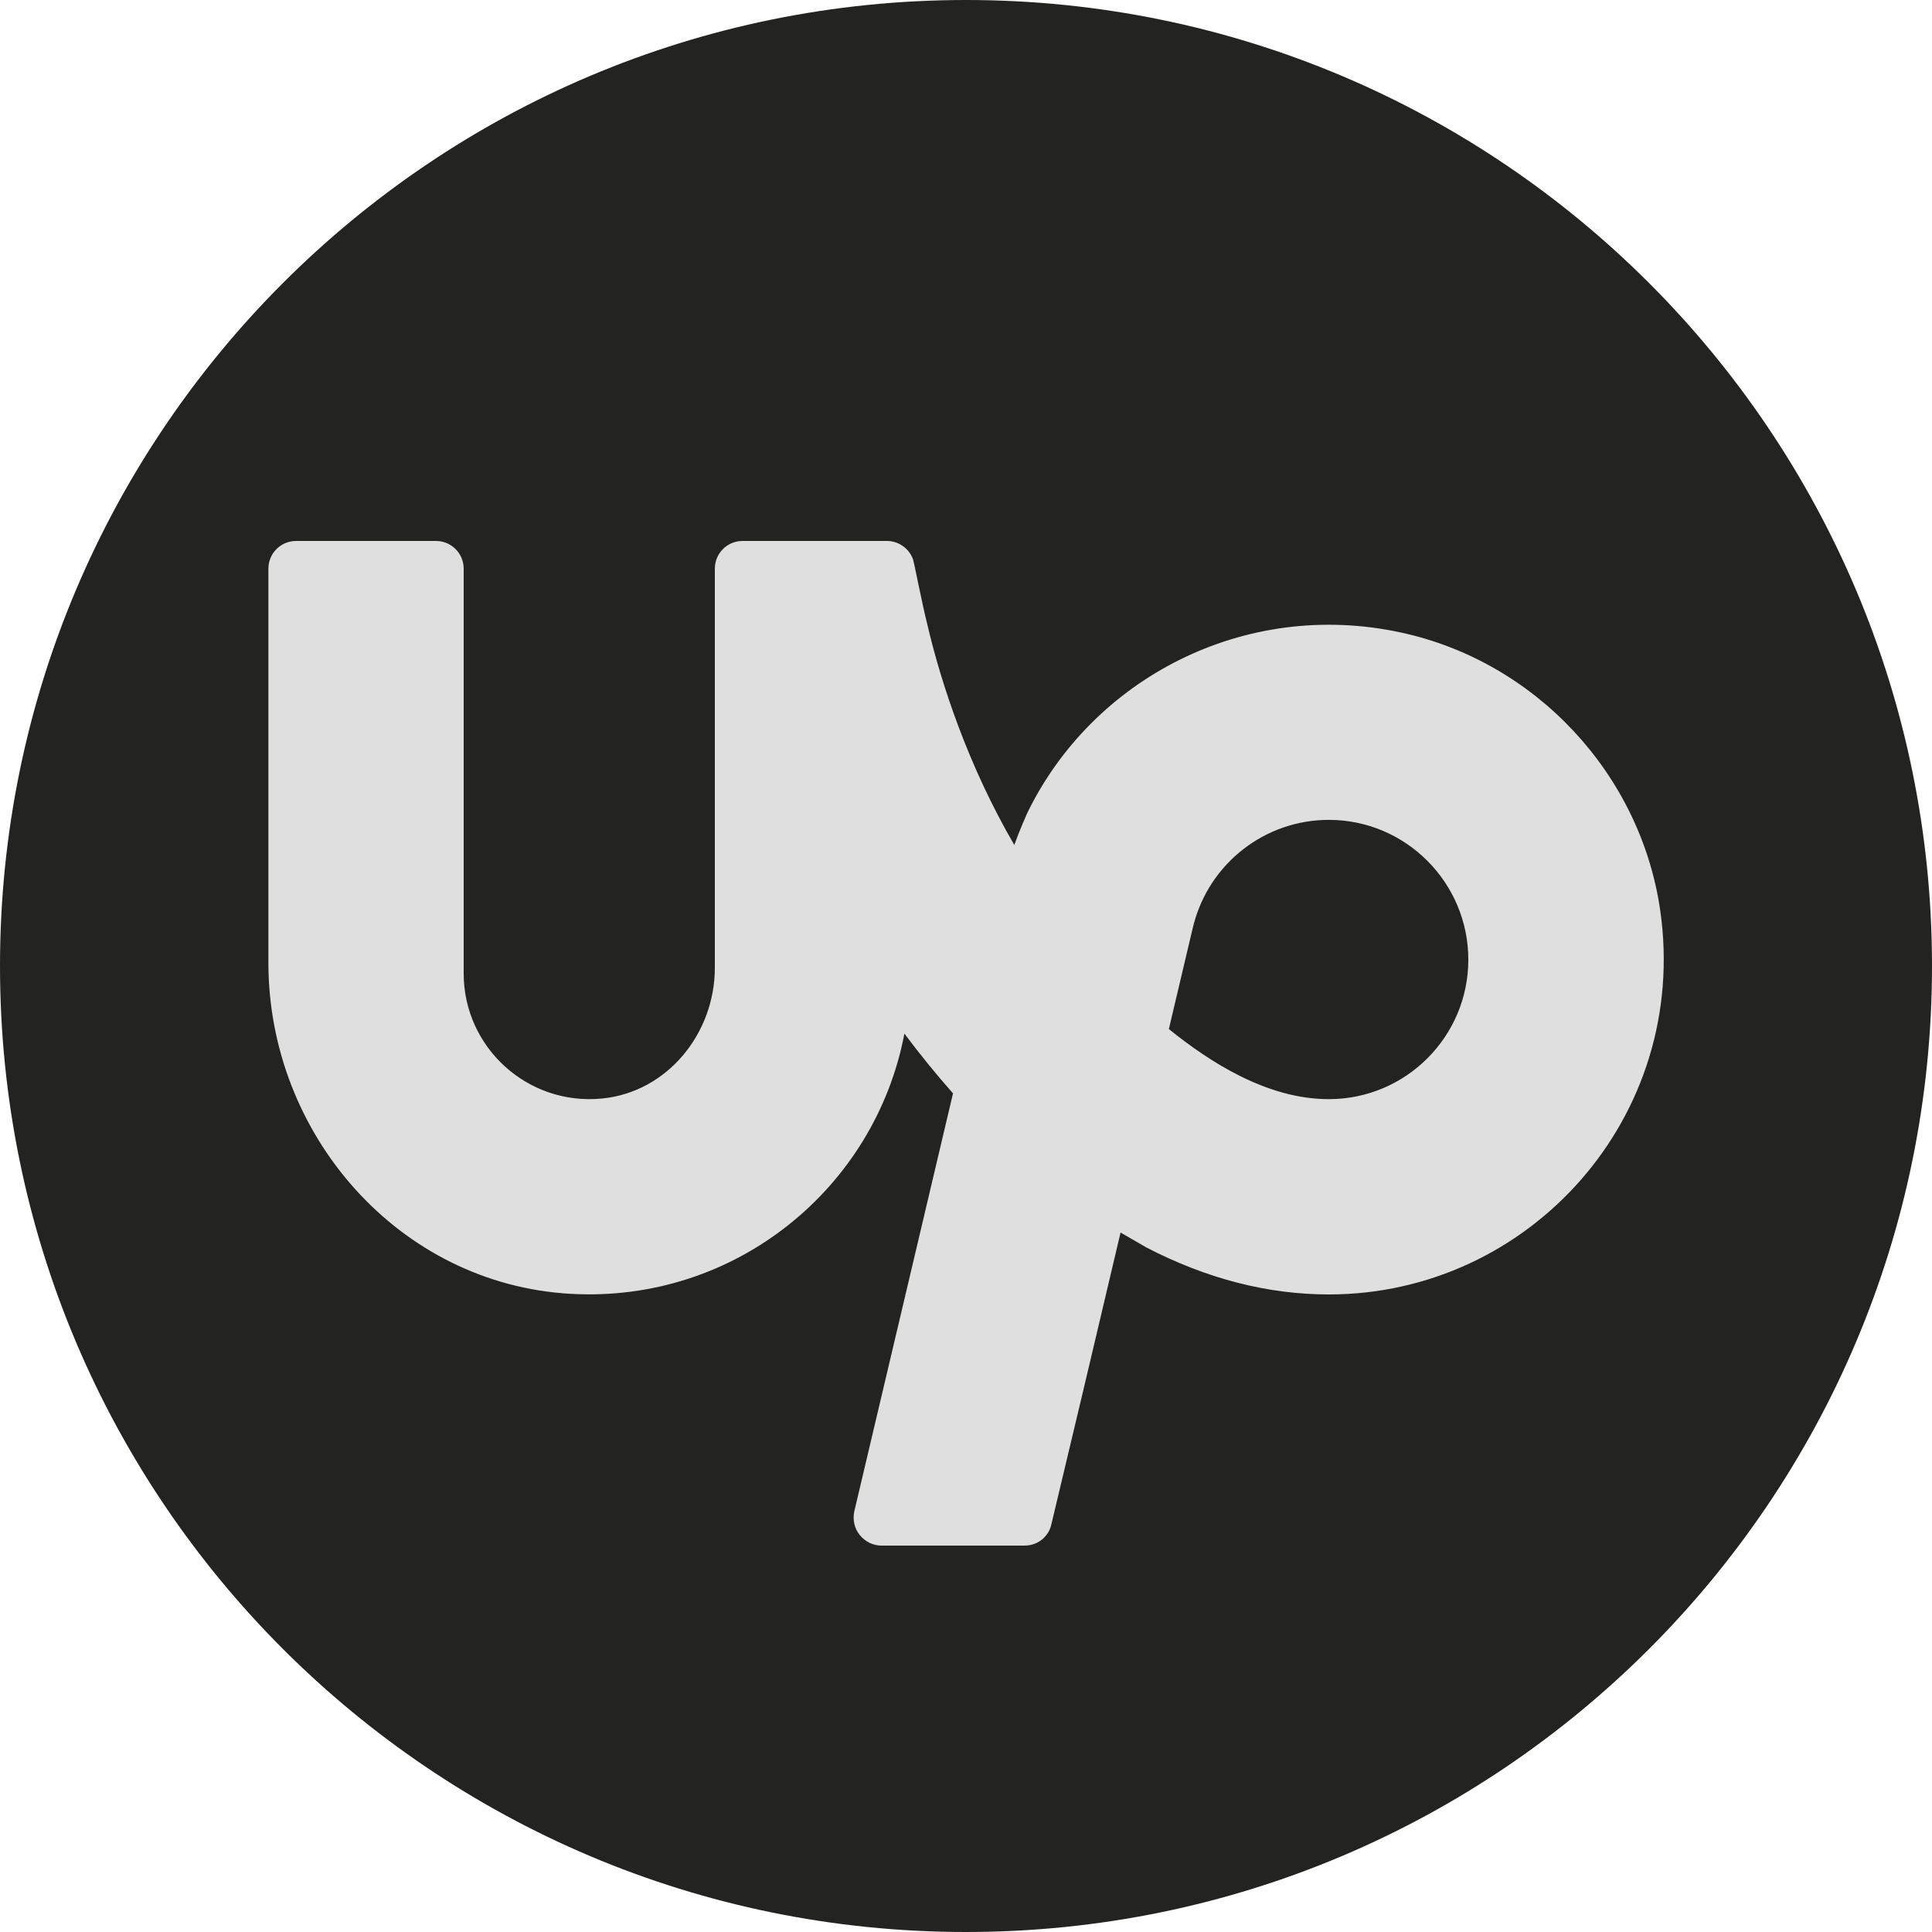 <?xml version="1.0" encoding="UTF-8"?>
<svg xmlns="http://www.w3.org/2000/svg" xmlns:xlink="http://www.w3.org/1999/xlink" viewBox="0 0 25 25" width="25px" height="25px">
<g id="surface10469461">
<path style=" stroke:none;fill-rule:nonzero;fill:rgb(13.725%,13.725%,13.333%);fill-opacity:1;" d="M 12.5 25 C 5.598 25 0 19.402 0 12.5 C 0 5.598 5.598 0 12.5 0 C 19.402 0 25 5.598 25 12.5 C 25 19.402 19.402 25 12.5 25 Z M 12.5 25 "/>
<path style=" stroke:none;fill-rule:nonzero;fill:rgb(87.451%,87.451%,87.451%);fill-opacity:1;" d="M 3.832 7 C 3.633 7 3.473 7.16 3.473 7.359 L 3.473 12.457 C 3.473 14.684 5.164 16.617 7.383 16.742 C 9.516 16.863 11.324 15.371 11.703 13.375 C 11.91 13.652 12.121 13.91 12.332 14.148 L 11.055 19.555 C 11.031 19.664 11.055 19.777 11.125 19.863 C 11.195 19.949 11.297 20 11.406 20 L 13.258 20 C 13.426 20 13.57 19.887 13.605 19.723 C 13.832 18.777 14.184 17.293 14.5 15.949 L 14.832 16.141 C 15.613 16.547 16.406 16.75 17.195 16.75 C 19.793 16.75 21.863 14.453 21.484 11.785 C 21.23 10.016 19.871 8.559 18.125 8.184 C 16.094 7.746 14.133 8.789 13.293 10.52 C 13.293 10.52 13.199 10.727 13.125 10.934 C 12.527 9.906 12.176 8.84 11.996 8.066 C 11.926 7.785 11.828 7.277 11.816 7.242 C 11.766 7.098 11.629 7 11.477 7 L 9.609 7 C 9.41 7 9.25 7.16 9.25 7.359 L 9.25 12.523 C 9.25 13.375 8.633 14.133 7.789 14.215 C 6.82 14.309 6 13.547 6 12.598 L 6 7.359 C 6 7.16 5.84 7 5.641 7 Z M 17.195 10.609 C 18.191 10.609 19 11.422 19 12.418 C 19 13.414 18.191 14.223 17.195 14.223 C 16.391 14.223 15.648 13.738 15.125 13.316 C 15.316 12.512 15.441 11.973 15.445 11.965 C 15.652 11.168 16.371 10.609 17.195 10.609 Z M 17.195 10.609 "/>
</g>
</svg>
